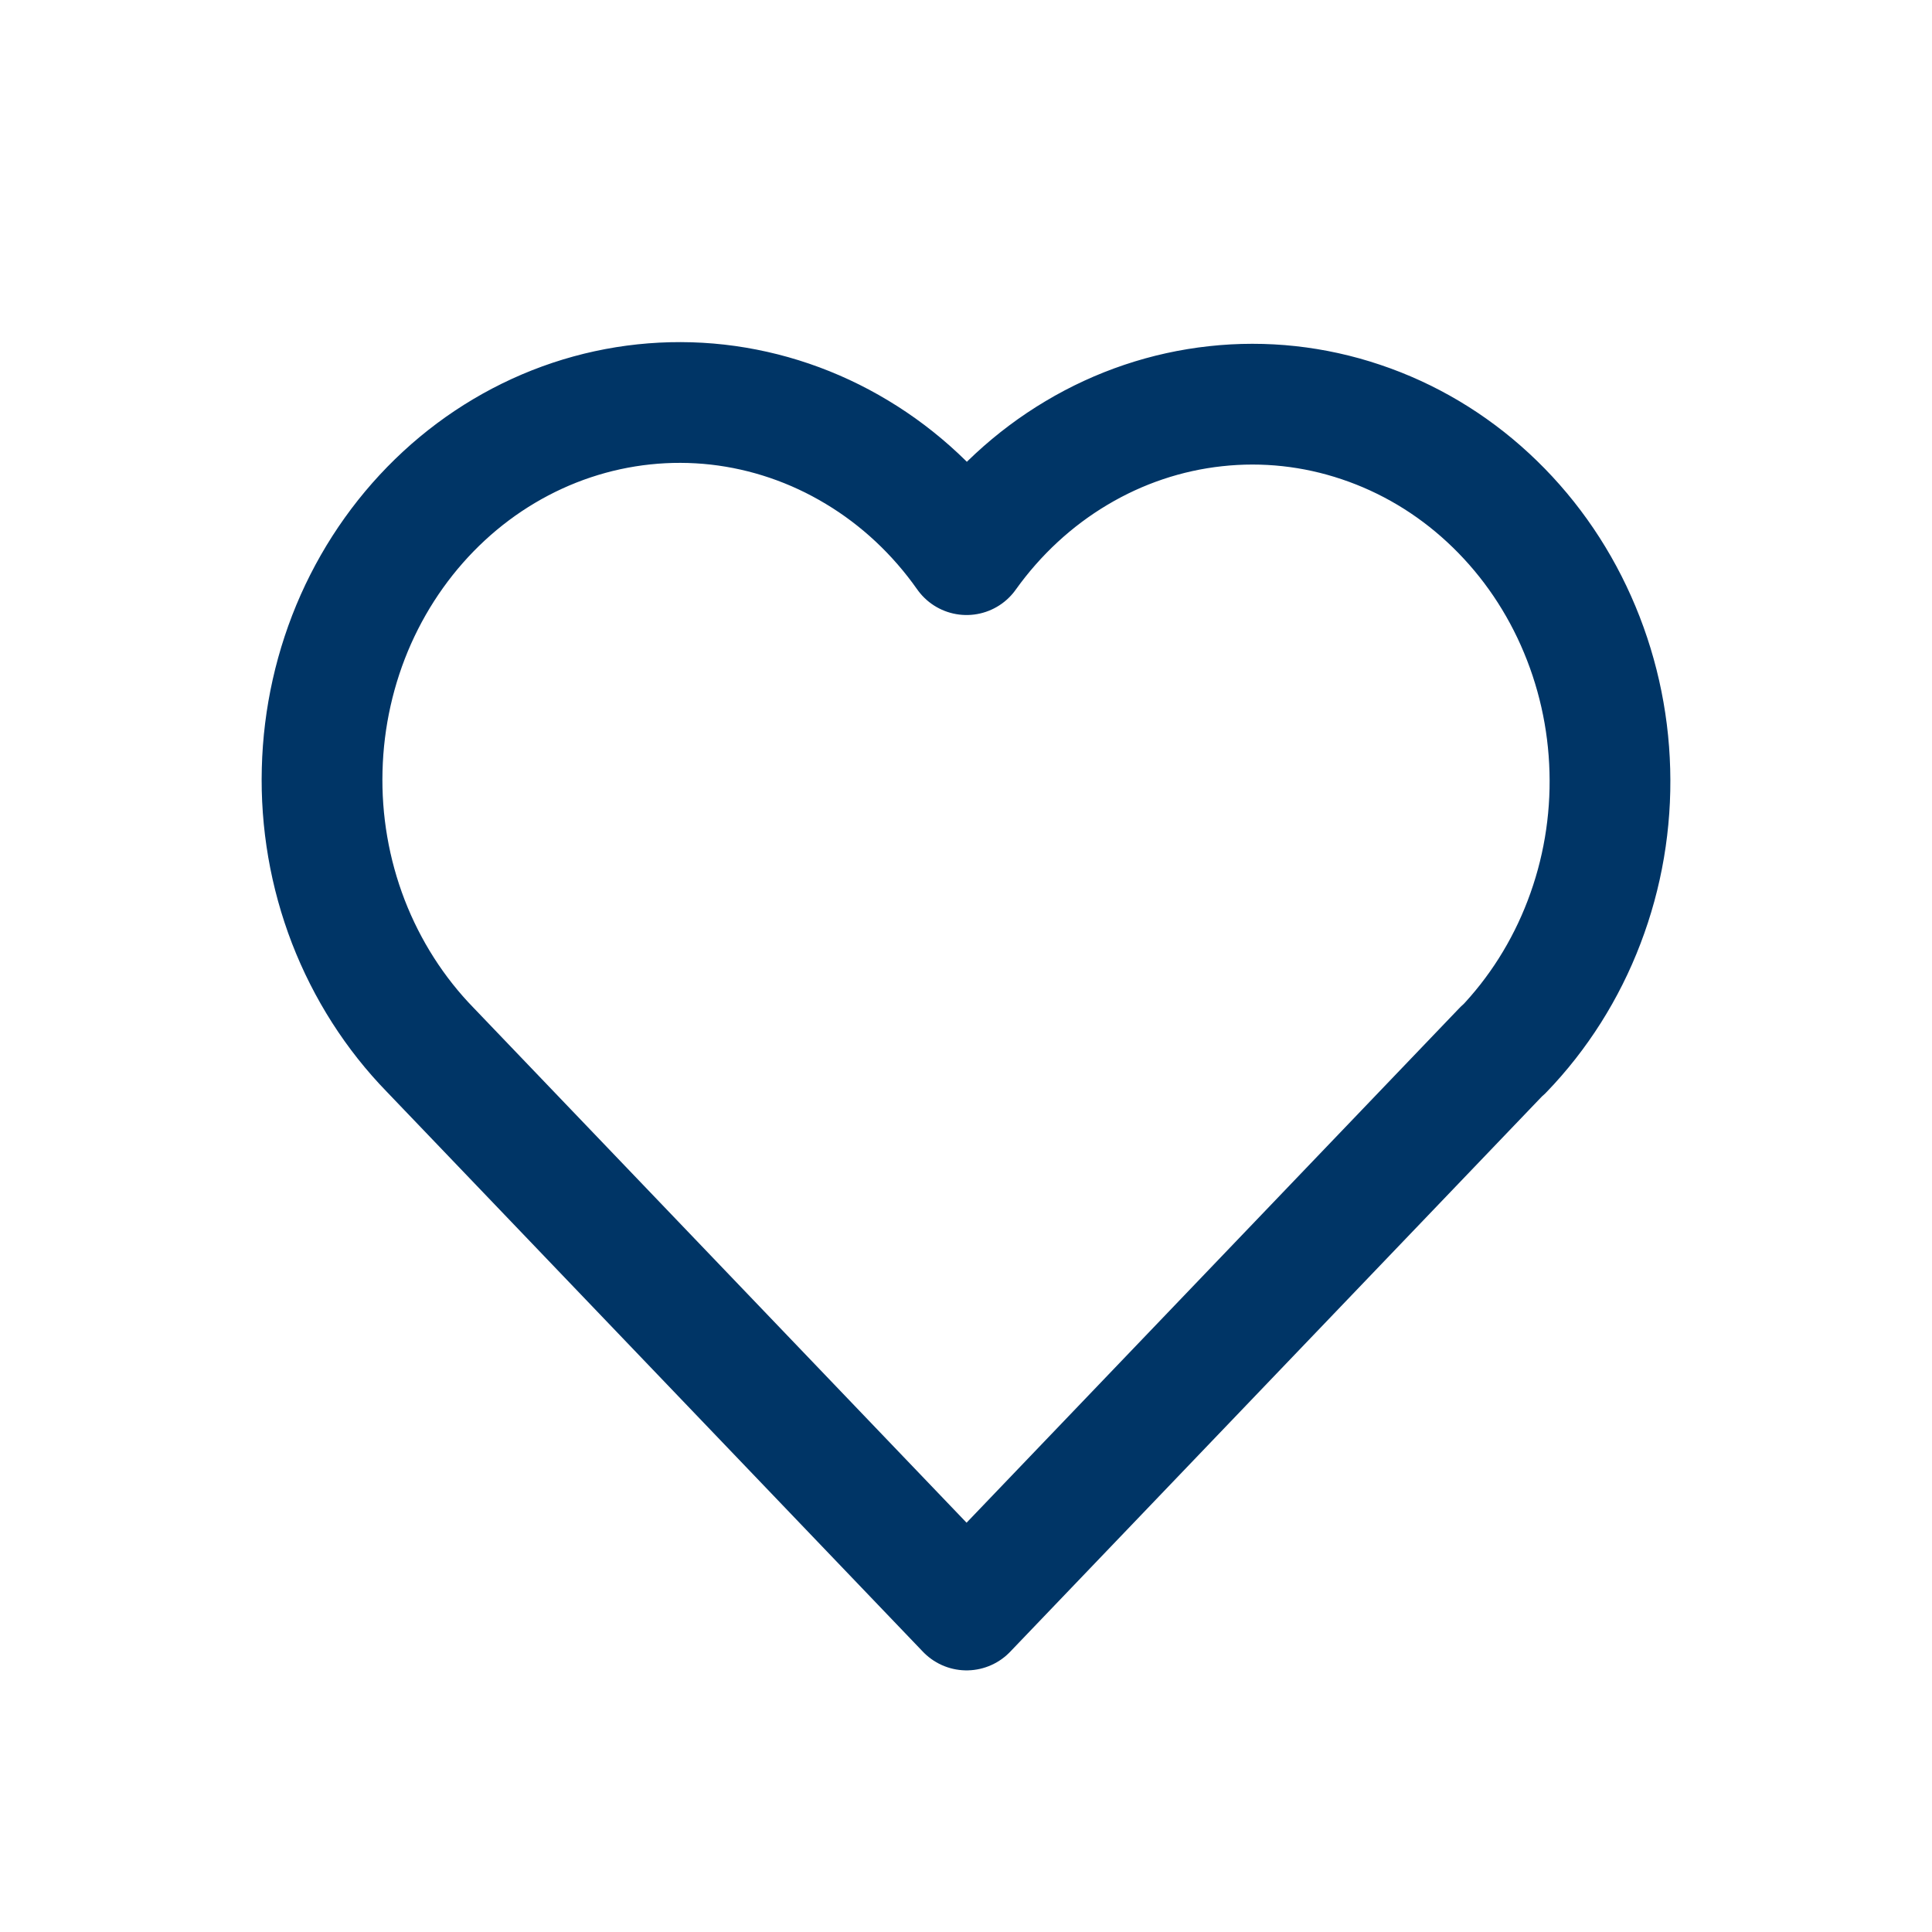 <svg width="24" height="24" viewBox="0 0 24 24" fill="none" xmlns="http://www.w3.org/2000/svg">
<g clip-path="url(#clip0_240_2184)">
<path d="M18.671 13.041L12.007 20L5.344 13.041C4.905 12.59 4.559 12.048 4.327 11.449C4.096 10.85 3.985 10.207 4.002 9.561C4.018 8.914 4.161 8.278 4.421 7.693C4.682 7.108 5.055 6.586 5.516 6.16C5.977 5.734 6.518 5.413 7.102 5.218C7.687 5.023 8.304 4.958 8.913 5.026C9.523 5.095 10.113 5.296 10.645 5.617C11.178 5.937 11.642 6.371 12.007 6.89C12.375 6.375 12.839 5.945 13.371 5.628C13.903 5.31 14.492 5.112 15.1 5.046C15.708 4.979 16.323 5.046 16.905 5.242C17.488 5.437 18.026 5.757 18.485 6.182C18.945 6.607 19.317 7.127 19.577 7.711C19.837 8.294 19.981 8.927 19.998 9.572C20.016 10.216 19.907 10.857 19.678 11.455C19.45 12.053 19.107 12.595 18.671 13.047" stroke="#003566" stroke-width="1.5" stroke-linecap="round" stroke-linejoin="round"/>
</g>
<defs>
<clipPath id="clip0_240_2184">
<rect width="24" height="24" fill="white"/>
</clipPath>
</defs>
</svg>
